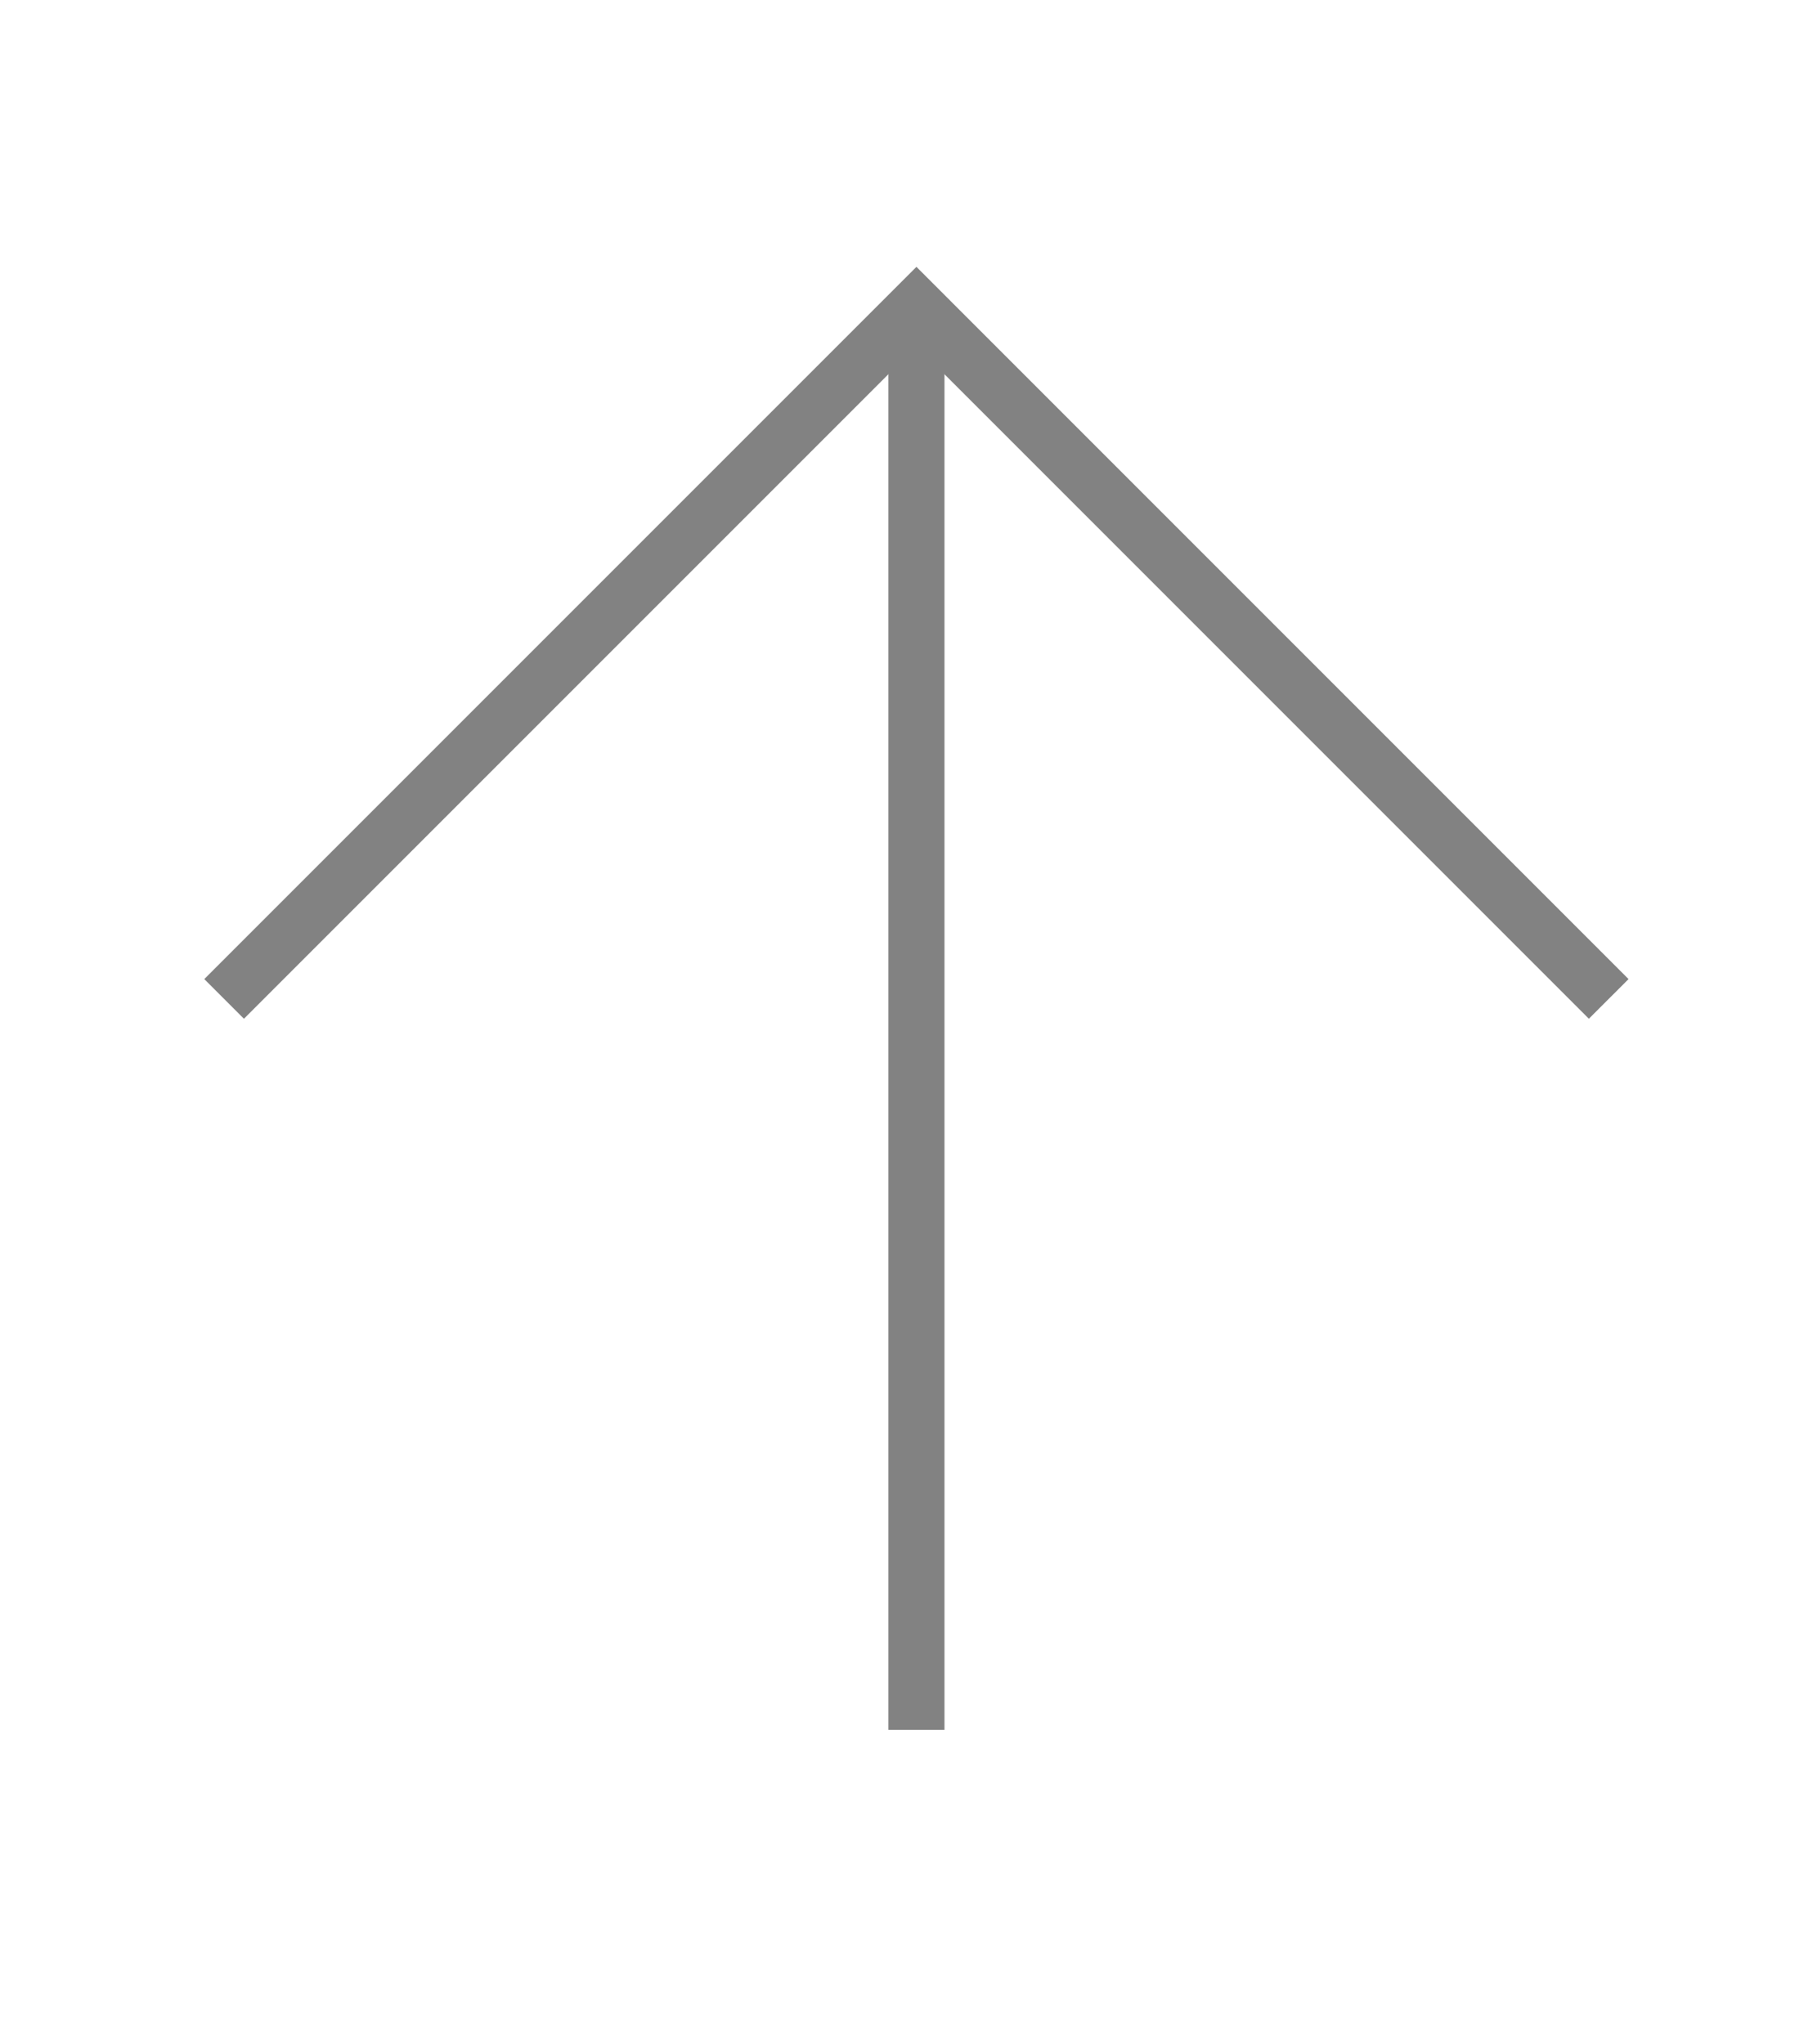 <?xml version="1.0" encoding="utf-8"?>
<!-- Generator: Adobe Illustrator 16.0.0, SVG Export Plug-In . SVG Version: 6.00 Build 0)  -->
<!DOCTYPE svg PUBLIC "-//W3C//DTD SVG 1.1//EN" "http://www.w3.org/Graphics/SVG/1.1/DTD/svg11.dtd">
<svg version="1.1" id="レイヤー_1" xmlns="http://www.w3.org/2000/svg" xmlns:xlink="http://www.w3.org/1999/xlink" x="0px"
	 y="0px" width="45.354px" height="51.023px" viewBox="0 0 45.354 51.023" enable-background="new 0 0 45.354 51.023"
	 xml:space="preserve">
<g display="none">
	<g display="inline">
		
			<rect x="0.082" y="21.013" transform="matrix(0.707 -0.707 0.707 0.707 -10.293 18.497)" fill="#828282" width="34.198" height="1.322"/>
		
			<rect x="0.082" y="21.012" transform="matrix(0.707 0.707 -0.707 0.707 20.358 -5.801)" fill="#828282" width="34.199" height="1.323"/>
	</g>
	<g display="inline">
		<path fill="#828282" d="M6.832,41.41c0.376,0,0.747-0.064,1.116-0.191v0.471c-0.382,0.109-0.77,0.166-1.162,0.166
			c-0.639,0-1.149-0.219-1.534-0.656c-0.386-0.434-0.578-1.045-0.578-1.834c0-0.783,0.185-1.395,0.555-1.834
			c0.369-0.438,0.882-0.658,1.537-0.658c0.402,0,0.786,0.059,1.148,0.166v0.475c-0.368-0.129-0.735-0.193-1.103-0.193
			c-0.501,0-0.892,0.18-1.175,0.539c-0.284,0.359-0.426,0.859-0.426,1.508c0,0.643,0.147,1.145,0.442,1.504
			C5.949,41.23,6.341,41.41,6.832,41.41z"/>
		<path fill="#828282" d="M10.797,36.939v4.398h2.344v0.447H10.24v-4.848h0.557V36.939z"/>
		<path fill="#828282" d="M18.318,41.199c-0.375,0.439-0.89,0.656-1.545,0.656c-0.654,0-1.169-0.219-1.543-0.656
			c-0.374-0.434-0.562-1.045-0.562-1.834s0.188-1.4,0.562-1.836c0.374-0.438,0.889-0.654,1.543-0.654
			c0.656,0,1.17,0.219,1.545,0.654c0.375,0.436,0.562,1.047,0.562,1.836C18.879,40.154,18.693,40.766,18.318,41.199z M17.932,37.838
			c-0.267-0.348-0.652-0.52-1.158-0.52c-0.504,0-0.891,0.172-1.158,0.52c-0.267,0.346-0.401,0.854-0.401,1.527
			c0,0.672,0.135,1.182,0.401,1.527c0.268,0.344,0.654,0.518,1.158,0.518c0.506,0,0.893-0.174,1.158-0.518
			c0.27-0.346,0.404-0.855,0.404-1.527C18.336,38.691,18.201,38.184,17.932,37.838z"/>
		<path fill="#828282" d="M22.035,36.873c0.482,0,0.932,0.094,1.35,0.279v0.504c-0.432-0.232-0.867-0.352-1.309-0.352
			c-0.268,0-0.482,0.061-0.646,0.186c-0.161,0.125-0.237,0.312-0.237,0.566c0,0.434,0.289,0.746,0.869,0.939
			c0.549,0.186,0.932,0.393,1.153,0.623c0.222,0.236,0.332,0.537,0.332,0.904c0,0.434-0.131,0.764-0.392,0.988
			c-0.264,0.227-0.646,0.34-1.149,0.34c-0.461,0-0.881-0.107-1.262-0.32v-0.52c0.375,0.266,0.782,0.395,1.221,0.395
			c0.701,0,1.052-0.295,1.052-0.883c0-0.238-0.078-0.438-0.228-0.598s-0.397-0.301-0.744-0.42c-0.916-0.311-1.375-0.793-1.375-1.453
			c0-0.371,0.119-0.662,0.358-0.869C21.27,36.979,21.605,36.873,22.035,36.873z"/>
		<path fill="#828282" d="M28.541,37.385h-2.303v1.58h2.172v0.426h-2.172v1.953h2.303v0.443h-2.836v-4.848h2.836V37.385
			L28.541,37.385z"/>
	</g>
</g>
<rect x="-1.175" y="1.273" fill="none" width="48.001" height="47.999"/>
<g>
	<line fill="none" stroke="#828282" stroke-width="1.4" stroke-miterlimit="10" x1="22.875" y1="43.174" x2="22.875" y2="7.65"/>
	<polyline fill="none" stroke="#828282" stroke-width="1.4" stroke-miterlimit="10" points="5.594,24.931 22.875,7.65 
		40.155,24.931 	"/>
</g>
</svg>
